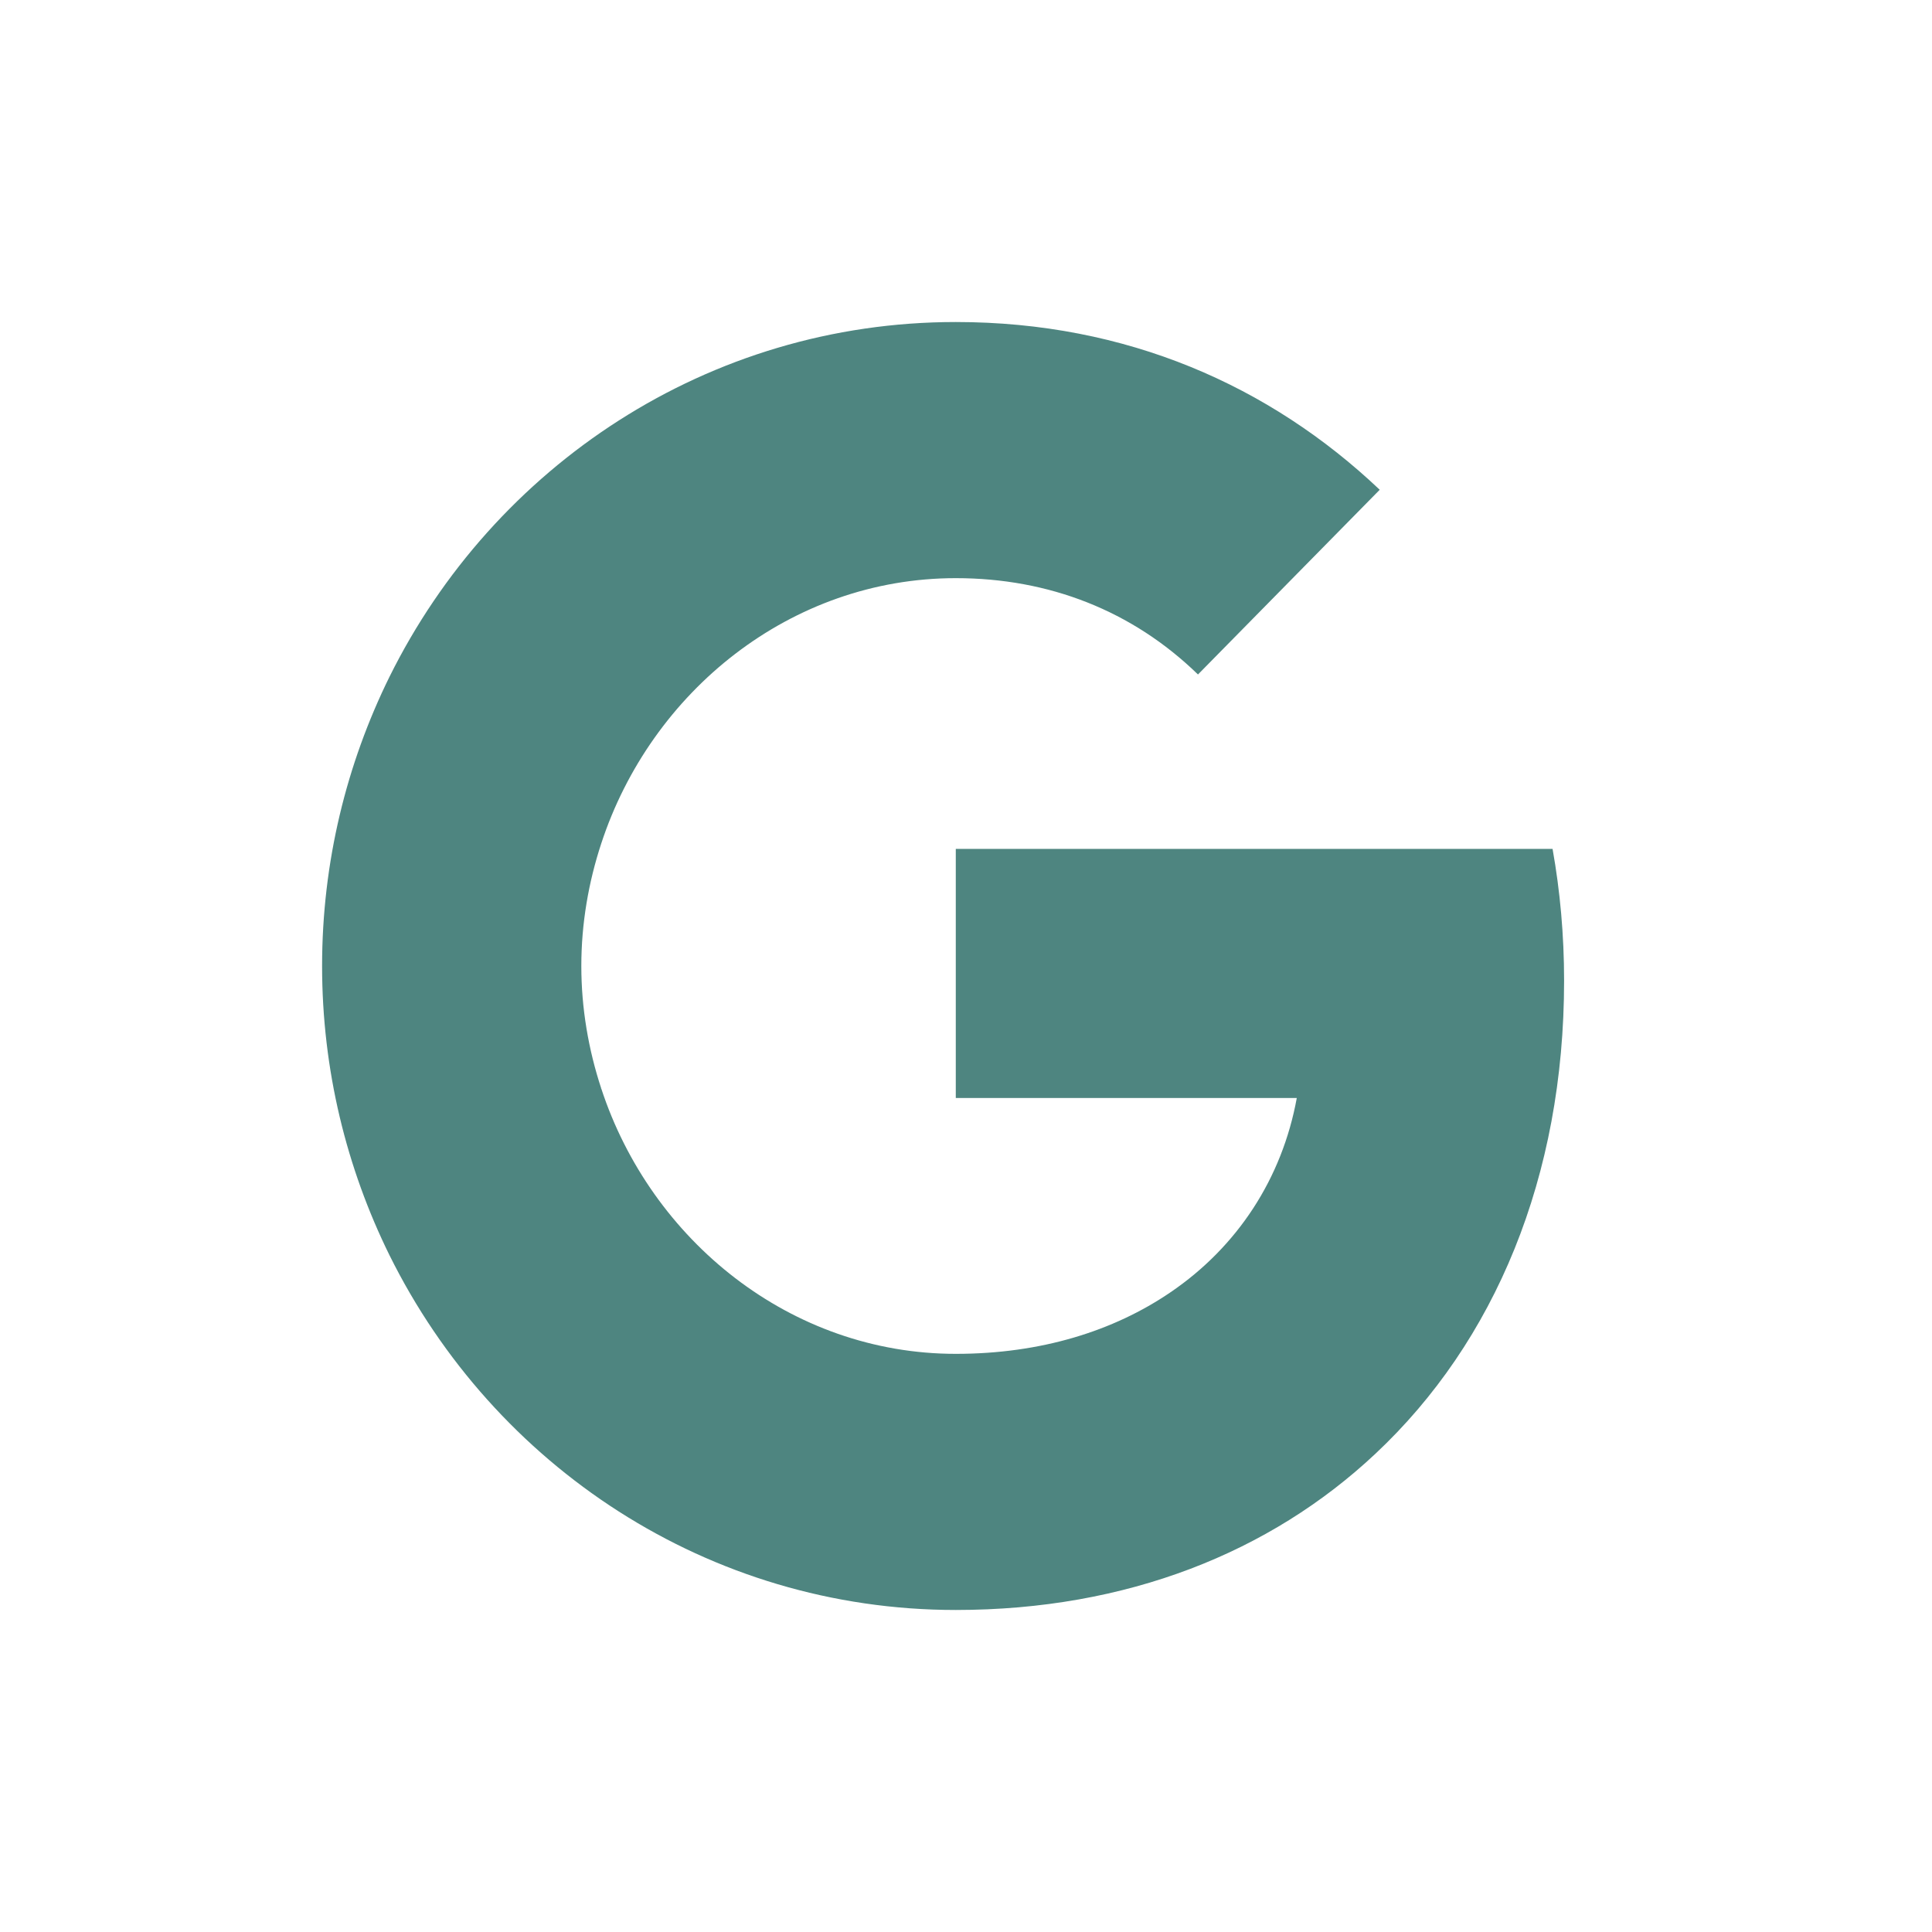 <svg width="28" height="28" viewBox="0 0 28 28" fill="none" xmlns="http://www.w3.org/2000/svg">
<path fill-rule="evenodd" clip-rule="evenodd" d="M22.668 14.212C22.668 13.55 22.61 12.914 22.501 12.303H13.852V15.913H18.794C18.581 17.08 17.934 18.069 16.962 18.73V21.072H19.93C21.666 19.447 22.668 17.055 22.668 14.212Z" fill="#4E8580"/>
<path fill-rule="evenodd" clip-rule="evenodd" d="M13.852 23.333C16.331 23.333 18.41 22.498 19.93 21.072L16.962 18.73C16.139 19.29 15.087 19.621 13.852 19.621C11.46 19.621 9.435 17.979 8.713 15.773H5.645V18.192C7.156 21.242 10.262 23.333 13.852 23.333Z" fill="#4E8580"/>
<path fill-rule="evenodd" clip-rule="evenodd" d="M8.713 15.773C8.529 15.213 8.425 14.615 8.425 14C8.425 13.385 8.529 12.787 8.713 12.227V9.808H5.645C5.023 11.069 4.668 12.494 4.668 14C4.668 15.506 5.023 16.931 5.645 18.192L8.713 15.773Z" fill="#4E8580"/>
<path fill-rule="evenodd" clip-rule="evenodd" d="M13.852 8.379C15.2 8.379 16.411 8.85 17.362 9.775L19.996 7.098C18.406 5.591 16.327 4.667 13.852 4.667C10.262 4.667 7.156 6.758 5.645 9.808L8.713 12.227C9.435 10.021 11.46 8.379 13.852 8.379Z" fill="#4E8580"/>
</svg>
